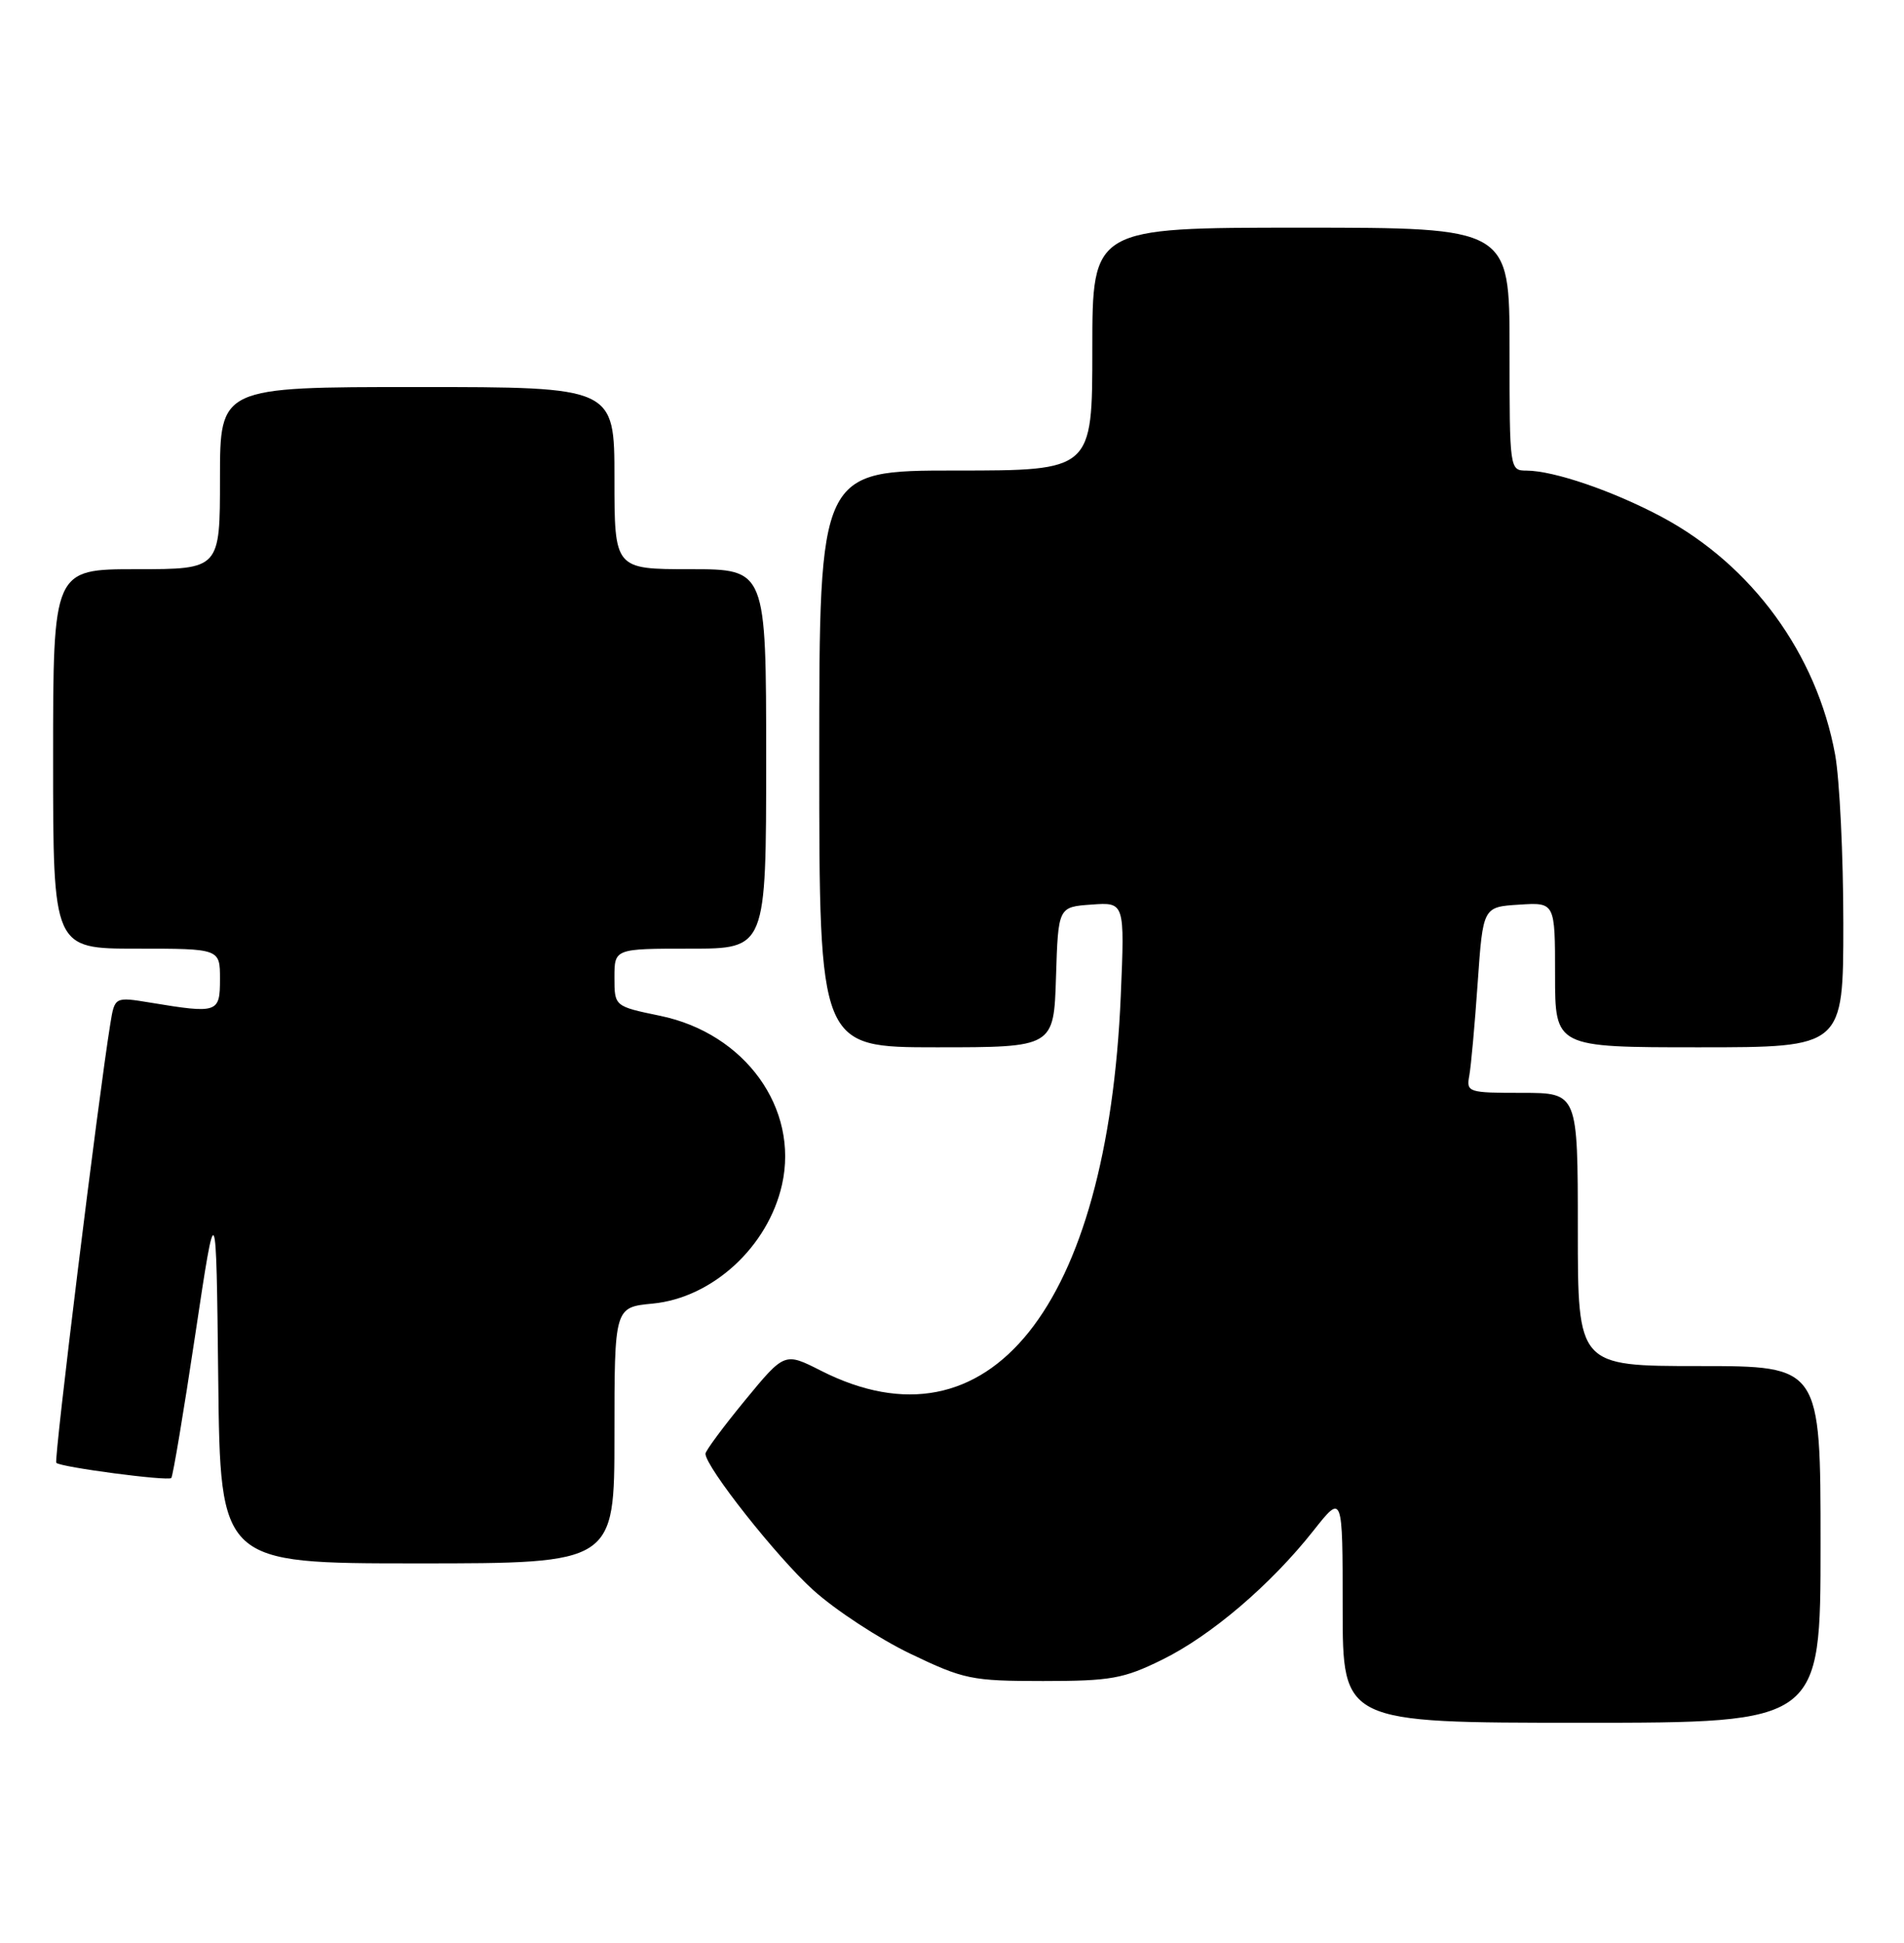 <?xml version="1.0" encoding="UTF-8" standalone="no"?>
<!DOCTYPE svg PUBLIC "-//W3C//DTD SVG 1.1//EN" "http://www.w3.org/Graphics/SVG/1.1/DTD/svg11.dtd" >
<svg xmlns="http://www.w3.org/2000/svg" xmlns:xlink="http://www.w3.org/1999/xlink" version="1.1" viewBox="0 0 251 256">
 <g >
 <path fill="currentColor"
d=" M 240.00 203.50 C 240.00 180.00 240.00 180.00 224.00 180.00 C 208.00 180.00 208.00 180.00 208.00 162.00 C 208.00 144.00 208.00 144.00 200.64 144.00 C 193.55 144.00 193.29 143.92 193.69 141.75 C 193.92 140.51 194.42 135.00 194.80 129.50 C 195.50 119.50 195.50 119.50 200.25 119.20 C 205.00 118.89 205.00 118.89 205.00 128.45 C 205.00 138.00 205.00 138.00 224.00 138.00 C 243.00 138.00 243.00 138.00 243.00 121.68 C 243.00 112.71 242.51 102.70 241.92 99.43 C 239.49 86.15 230.94 74.45 219.04 68.10 C 212.63 64.69 204.87 62.03 201.25 62.01 C 199.01 62.00 199.00 61.92 199.00 46.00 C 199.00 30.00 199.00 30.00 171.50 30.00 C 144.00 30.00 144.00 30.00 144.00 46.00 C 144.00 62.00 144.00 62.00 126.00 62.00 C 108.00 62.00 108.00 62.00 108.00 100.00 C 108.00 138.00 108.00 138.00 123.46 138.00 C 138.92 138.00 138.92 138.00 139.21 128.75 C 139.50 119.50 139.50 119.50 143.89 119.19 C 148.27 118.87 148.27 118.87 147.75 131.19 C 146.00 172.28 130.36 191.83 108.22 180.61 C 103.43 178.18 103.43 178.18 98.21 184.52 C 95.35 188.00 93.00 191.17 93.00 191.55 C 93.00 193.28 102.42 205.20 107.21 209.52 C 110.12 212.15 115.88 215.92 120.00 217.90 C 127.07 221.29 128.08 221.50 137.50 221.50 C 146.42 221.50 148.11 221.20 153.19 218.70 C 159.63 215.54 167.52 208.82 173.17 201.66 C 177.00 196.82 177.00 196.82 177.00 211.91 C 177.00 227.00 177.00 227.00 208.50 227.00 C 240.00 227.00 240.00 227.00 240.00 203.50 Z  M 81.00 189.13 C 81.00 172.25 81.00 172.25 86.04 171.77 C 93.93 171.01 101.25 164.28 103.09 156.10 C 105.35 146.04 98.22 136.16 87.03 133.85 C 81.00 132.60 81.00 132.60 81.00 128.80 C 81.00 125.00 81.00 125.00 91.00 125.00 C 101.00 125.00 101.00 125.00 101.00 100.00 C 101.00 75.00 101.00 75.00 91.00 75.00 C 81.00 75.00 81.00 75.00 81.00 63.00 C 81.00 51.00 81.00 51.00 55.00 51.00 C 29.00 51.00 29.00 51.00 29.00 63.00 C 29.00 75.00 29.00 75.00 18.00 75.00 C 7.00 75.00 7.00 75.00 7.00 100.00 C 7.00 125.00 7.00 125.00 18.00 125.00 C 29.00 125.00 29.00 125.00 29.00 129.00 C 29.00 133.48 28.72 133.58 19.81 132.11 C 15.12 131.34 15.12 131.34 14.54 134.92 C 12.95 144.71 7.08 192.41 7.42 192.75 C 7.99 193.33 22.14 195.19 22.58 194.75 C 22.79 194.54 24.21 186.07 25.73 175.93 C 28.50 157.50 28.50 157.50 28.77 181.75 C 29.04 206.00 29.04 206.00 55.02 206.00 C 81.00 206.00 81.00 206.00 81.00 189.13 Z "/>
</g>
</svg>